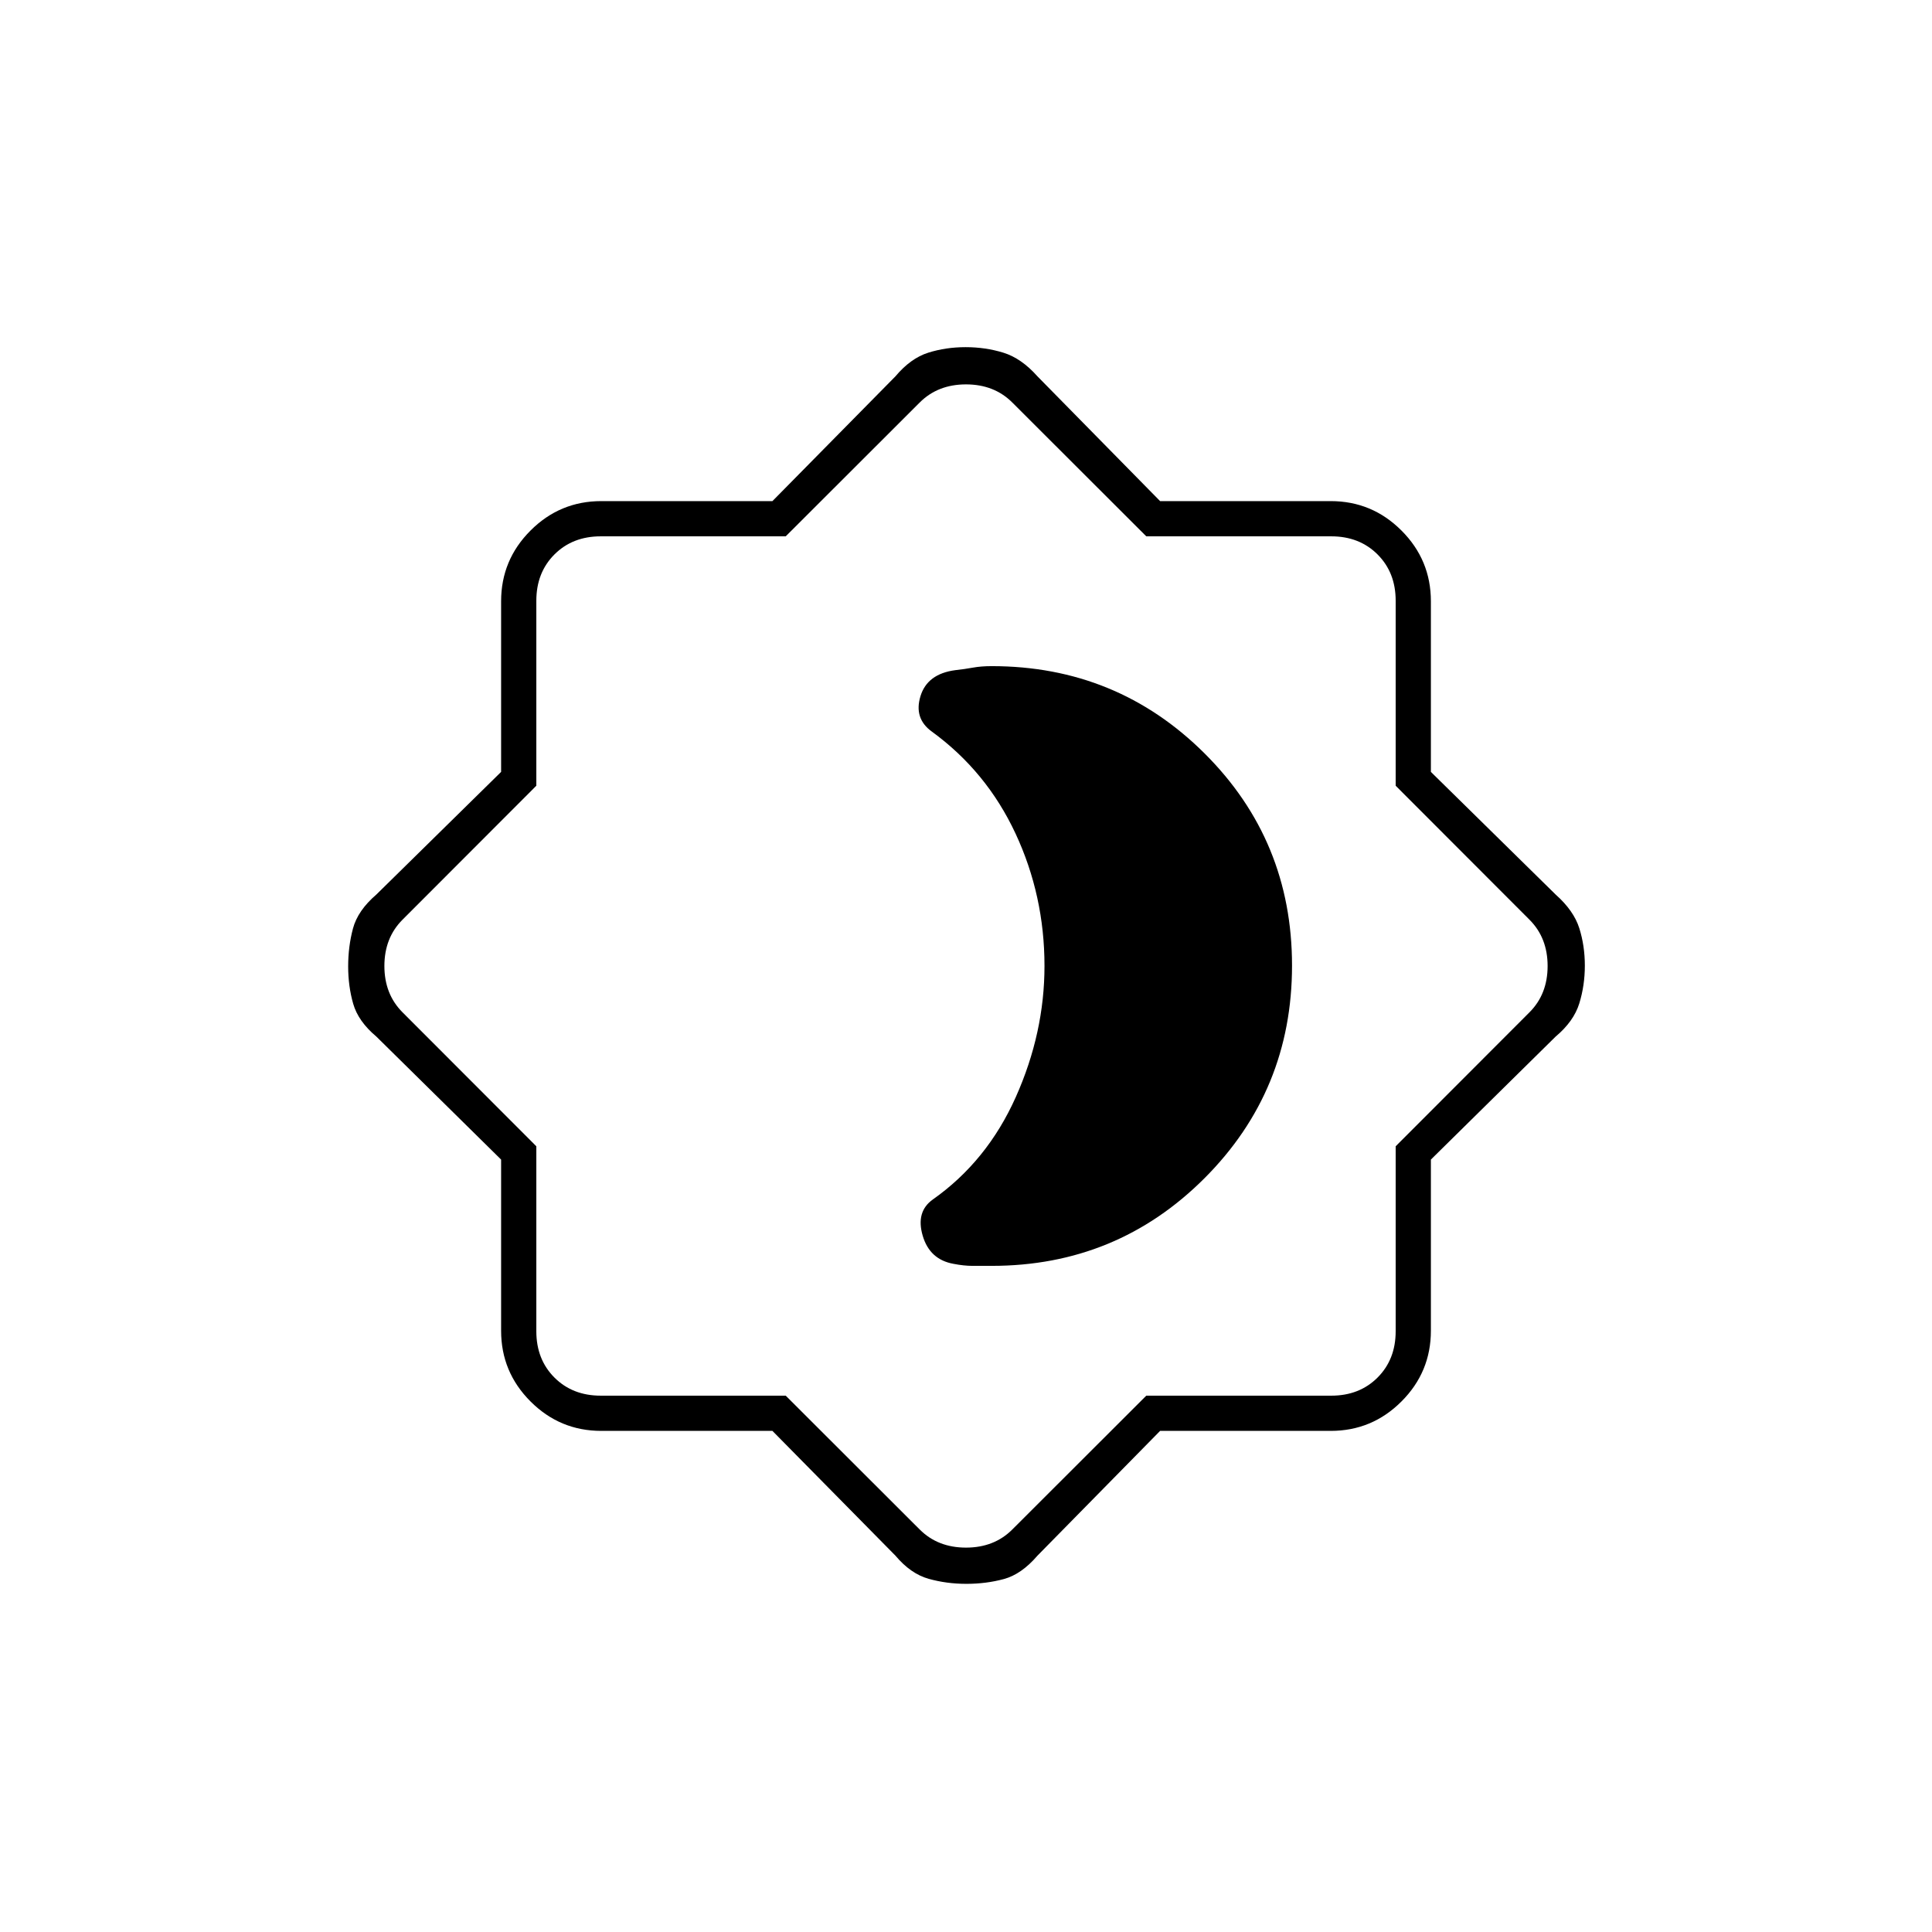 <svg xmlns="http://www.w3.org/2000/svg" height="20" viewBox="0 -960 960 960" width="20"><path d="M492.77-331q62.19 0 105.71-43.52Q642-418.04 642-480.22T598.48-585.7Q554.96-629 492.77-629q-5.27 0-9.39.75-4.12.75-8.71 1.25-13.91 1.84-17.29 12.92Q454-603 463-596.5q27.22 19.83 41.61 50.68Q519-514.96 519-480.02q0 33.24-14.25 65.13-14.25 31.89-41.29 50.95-8.46 6.05-4.98 17.94 3.48 11.89 15.36 14 5.16 1 9.41 1h9.52Zm-108.96 82h-85.05q-20.53 0-35.14-14.62Q249-278.23 249-298.76v-85.05l-62-61.13q-9-7.56-11.5-16.3-2.5-8.73-2.5-18.57 0-9.83 2.38-18.79 2.38-8.96 11.62-16.9l62-60.95v-84.79q0-20.53 14.62-35.14Q278.23-711 298.76-711h85.05l61.13-62q7.56-9 16.3-11.75 8.73-2.75 18.57-2.75 9.83 0 18.76 2.75Q507.5-782 515.5-773l60.95 62h84.79q20.53 0 35.14 14.62Q711-681.77 711-661.24v84.79l62 60.95q9 8 11.75 16.74 2.75 8.73 2.75 18.57 0 9.83-2.75 18.76Q782-452.5 773-444.94l-62 61.13v85.05q0 20.53-14.62 35.14Q681.77-249 661.24-249h-84.79l-60.95 62q-7.93 9.24-16.69 11.62-8.77 2.38-18.62 2.38-9.84 0-18.76-2.5-8.93-2.5-16.49-11.5l-61.13-62Zm6.61-17.5L457-200q9 9 23 9t23-9l66.58-66.5h91.92q14 0 23-9t9-23v-91.92L760-457q9-9 9-23t-9-23l-66.5-66.58v-91.92q0-14-9-23t-23-9h-91.92L503-760q-9-9-23-9t-23 9l-66.58 66.5H298.5q-14 0-23 9t-9 23v91.92L200-503q-9 9-9 23t9 23l66.5 66.58v91.92q0 14 9 23t23 9h91.92ZM480-480Z"/></svg>